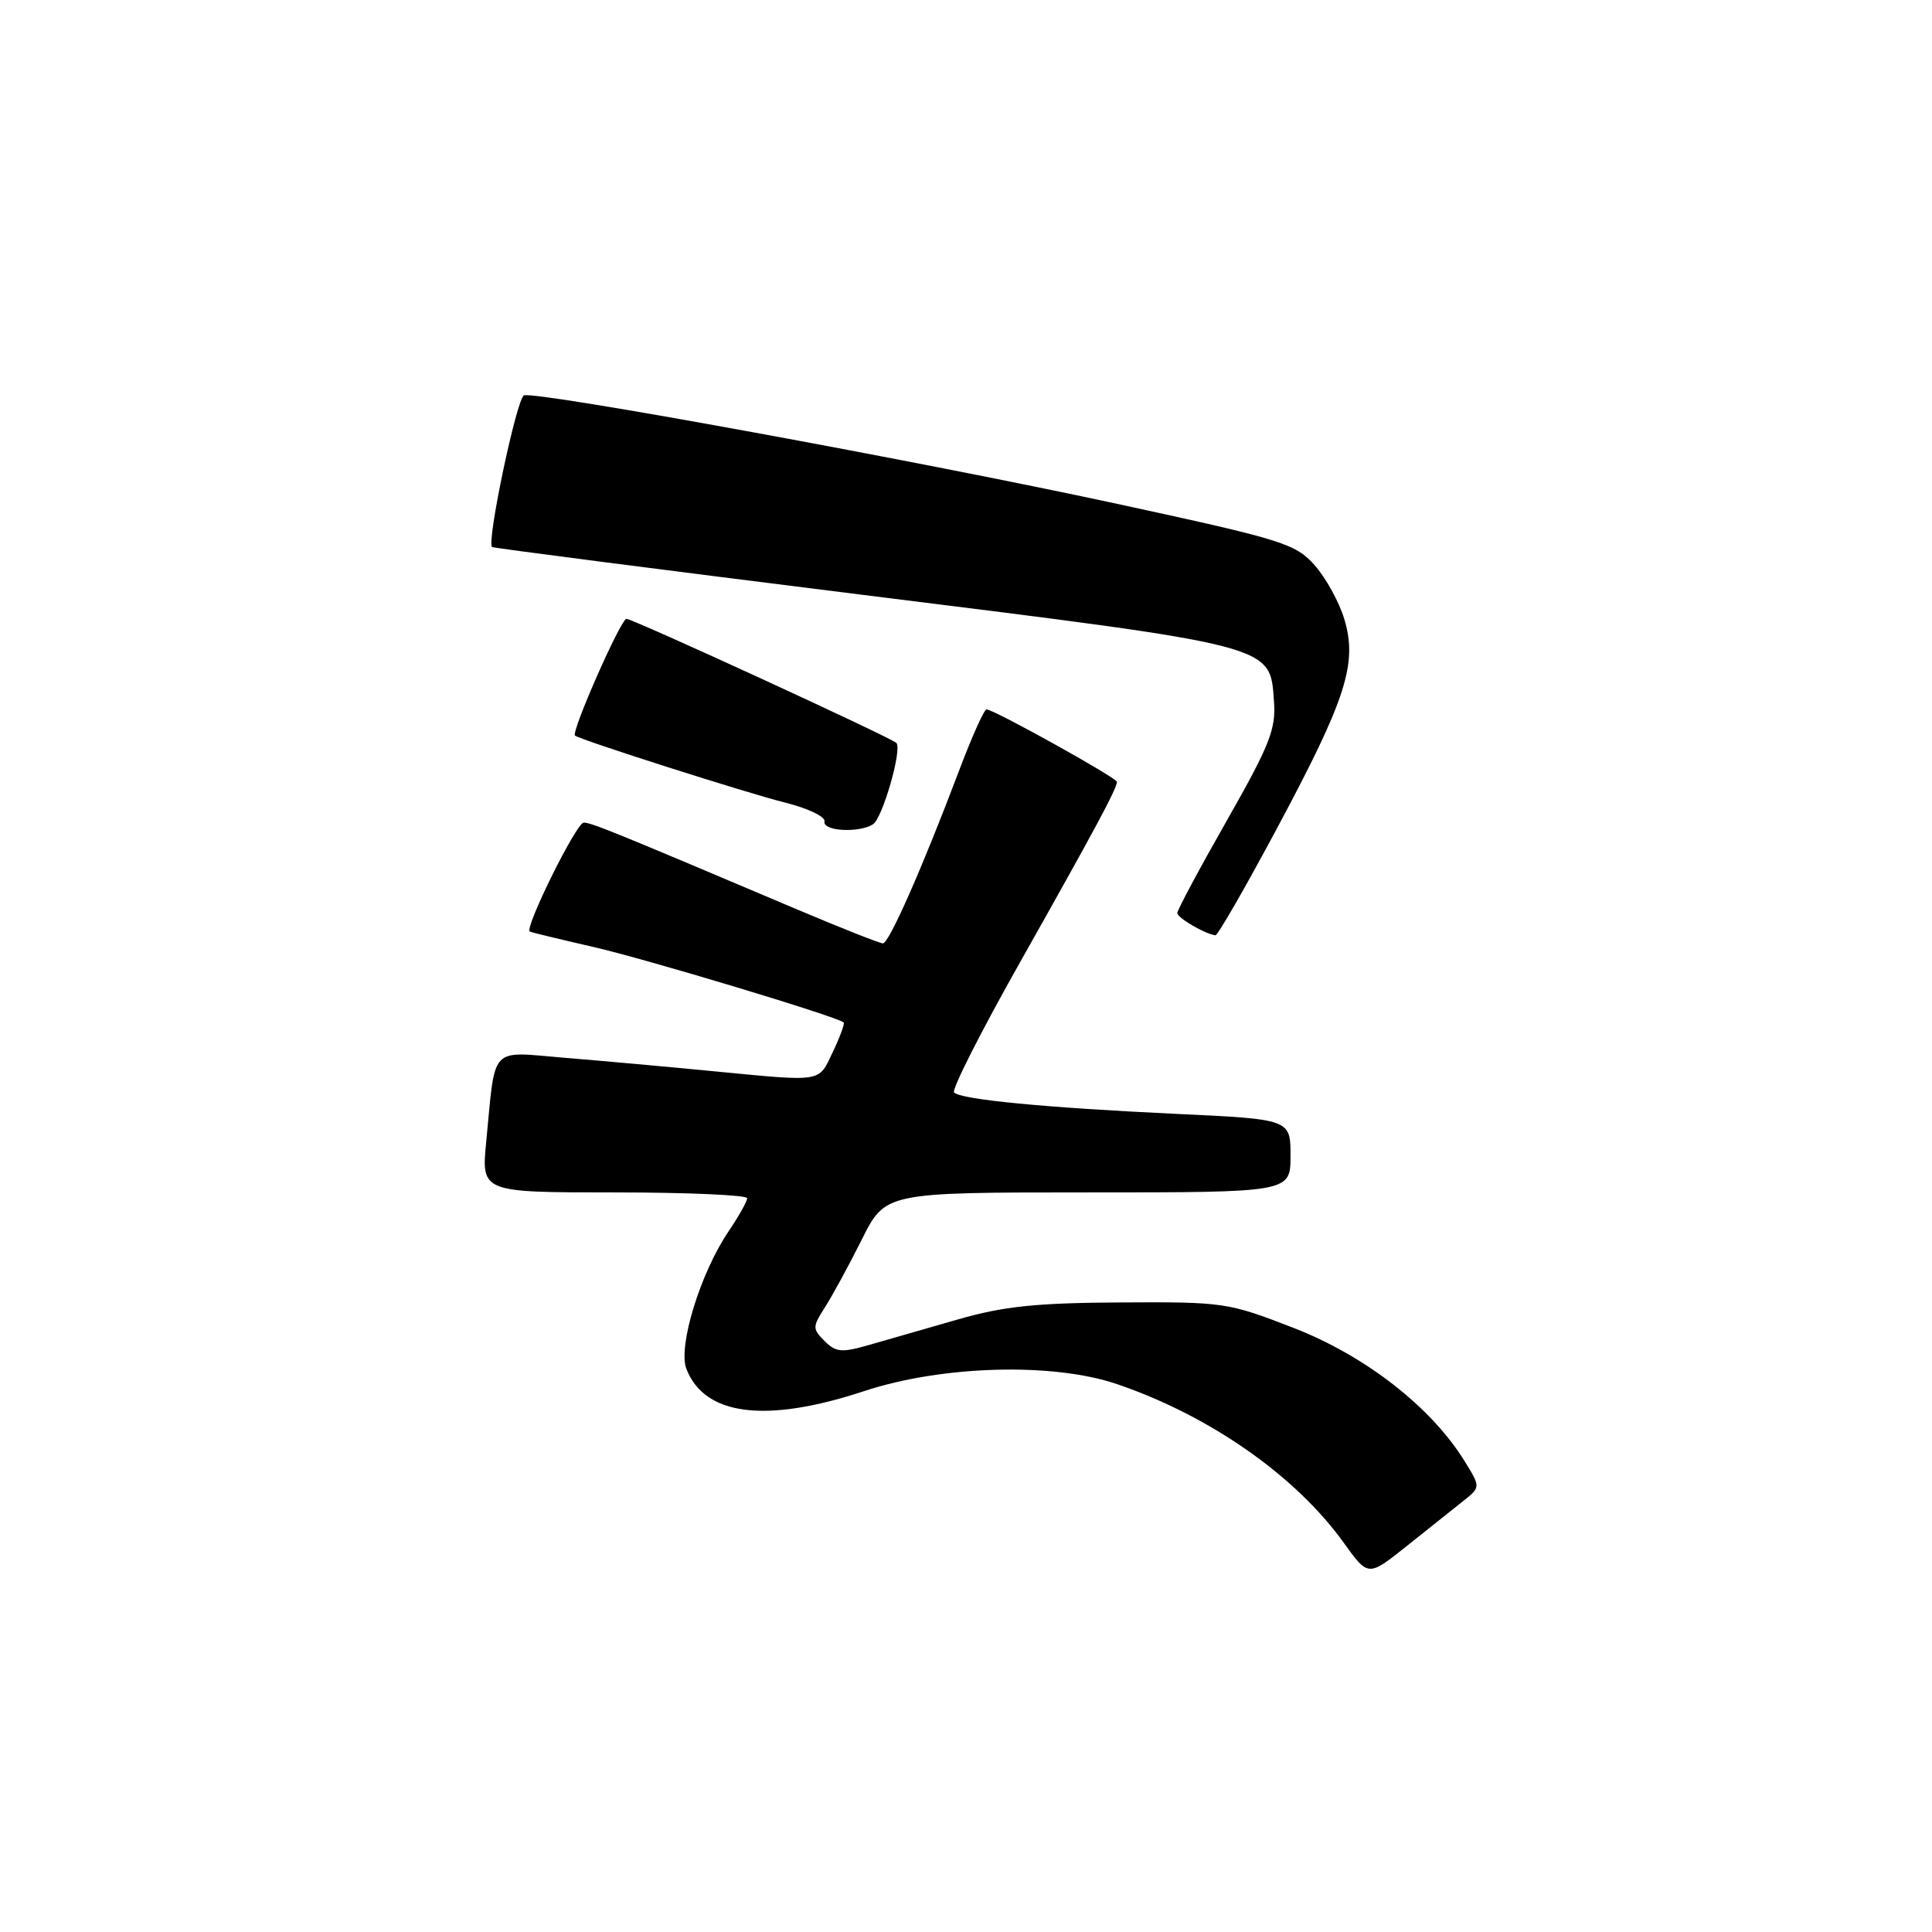 <?xml version="1.0" encoding="UTF-8" standalone="no"?>
<!DOCTYPE svg PUBLIC "-//W3C//DTD SVG 1.1//EN" "http://www.w3.org/Graphics/SVG/1.1/DTD/svg11.dtd" >
<svg xmlns="http://www.w3.org/2000/svg" xmlns:xlink="http://www.w3.org/1999/xlink" version="1.1" viewBox="0 0 256 256">
 <g >
 <path fill="currentColor"
d=" M 193.85 198.92 C 196.20 197.06 196.20 197.06 194.06 193.60 C 189.64 186.44 180.90 179.64 171.42 175.96 C 162.71 172.58 162.17 172.50 148.50 172.58 C 137.32 172.64 132.99 173.09 127.00 174.81 C 122.88 176.00 117.58 177.52 115.24 178.19 C 111.52 179.26 110.77 179.20 109.27 177.70 C 107.64 176.07 107.65 175.83 109.30 173.24 C 110.27 171.73 112.47 167.69 114.19 164.25 C 117.32 158.00 117.32 158.00 144.16 158.00 C 171.00 158.00 171.00 158.00 171.00 153.15 C 171.00 148.30 171.00 148.30 155.75 147.59 C 138.43 146.77 127.37 145.70 126.42 144.76 C 126.07 144.40 130.05 136.55 135.27 127.31 C 144.98 110.09 148.00 104.48 148.00 103.60 C 148.00 103.07 131.68 94.00 130.72 94.00 C 130.40 94.00 128.74 97.71 127.03 102.25 C 122.19 115.05 117.80 125.00 116.99 125.00 C 116.58 125.00 111.58 123.02 105.87 120.61 C 81.16 110.14 78.36 109.00 77.34 109.00 C 76.38 109.00 69.47 122.96 70.20 123.43 C 70.37 123.54 74.10 124.44 78.50 125.45 C 85.44 127.02 110.97 134.72 111.79 135.48 C 111.95 135.63 111.31 137.38 110.36 139.38 C 108.40 143.48 109.19 143.35 94.50 141.94 C 88.45 141.35 79.58 140.55 74.78 140.16 C 64.77 139.33 65.68 138.35 64.43 151.25 C 63.77 158.00 63.77 158.00 81.38 158.00 C 91.07 158.00 99.00 158.35 99.00 158.77 C 99.00 159.19 97.90 161.15 96.56 163.13 C 92.82 168.63 89.82 178.38 90.94 181.35 C 93.32 187.60 101.48 188.63 114.50 184.33 C 124.83 180.92 139.51 180.51 148.00 183.40 C 160.32 187.60 171.68 195.55 178.06 204.43 C 181.29 208.94 181.29 208.94 186.40 204.86 C 189.20 202.62 192.56 199.94 193.85 198.92 Z  M 169.25 109.68 C 178.40 92.58 179.89 87.92 178.13 82.04 C 177.45 79.77 175.67 76.55 174.18 74.87 C 171.64 72.04 169.95 71.51 148.48 66.86 C 122.04 61.13 71.01 51.79 69.43 52.39 C 68.47 52.76 64.45 71.85 65.20 72.48 C 65.36 72.62 87.54 75.48 114.47 78.84 C 169.34 85.68 168.26 85.39 168.81 92.95 C 169.08 96.62 168.25 98.73 162.56 108.73 C 158.95 115.07 156.00 120.58 156.00 120.98 C 156.00 121.62 159.66 123.76 161.05 123.93 C 161.35 123.97 165.04 117.55 169.25 109.68 Z  M 115.68 109.22 C 116.94 108.42 119.58 99.24 118.77 98.44 C 118.05 97.72 83.86 82.00 83.01 82.00 C 82.26 82.00 75.64 97.02 76.19 97.47 C 76.92 98.05 98.99 105.09 104.00 106.34 C 107.05 107.10 109.39 108.22 109.25 108.85 C 108.97 110.13 113.81 110.41 115.68 109.22 Z "/>
</g>
</svg>